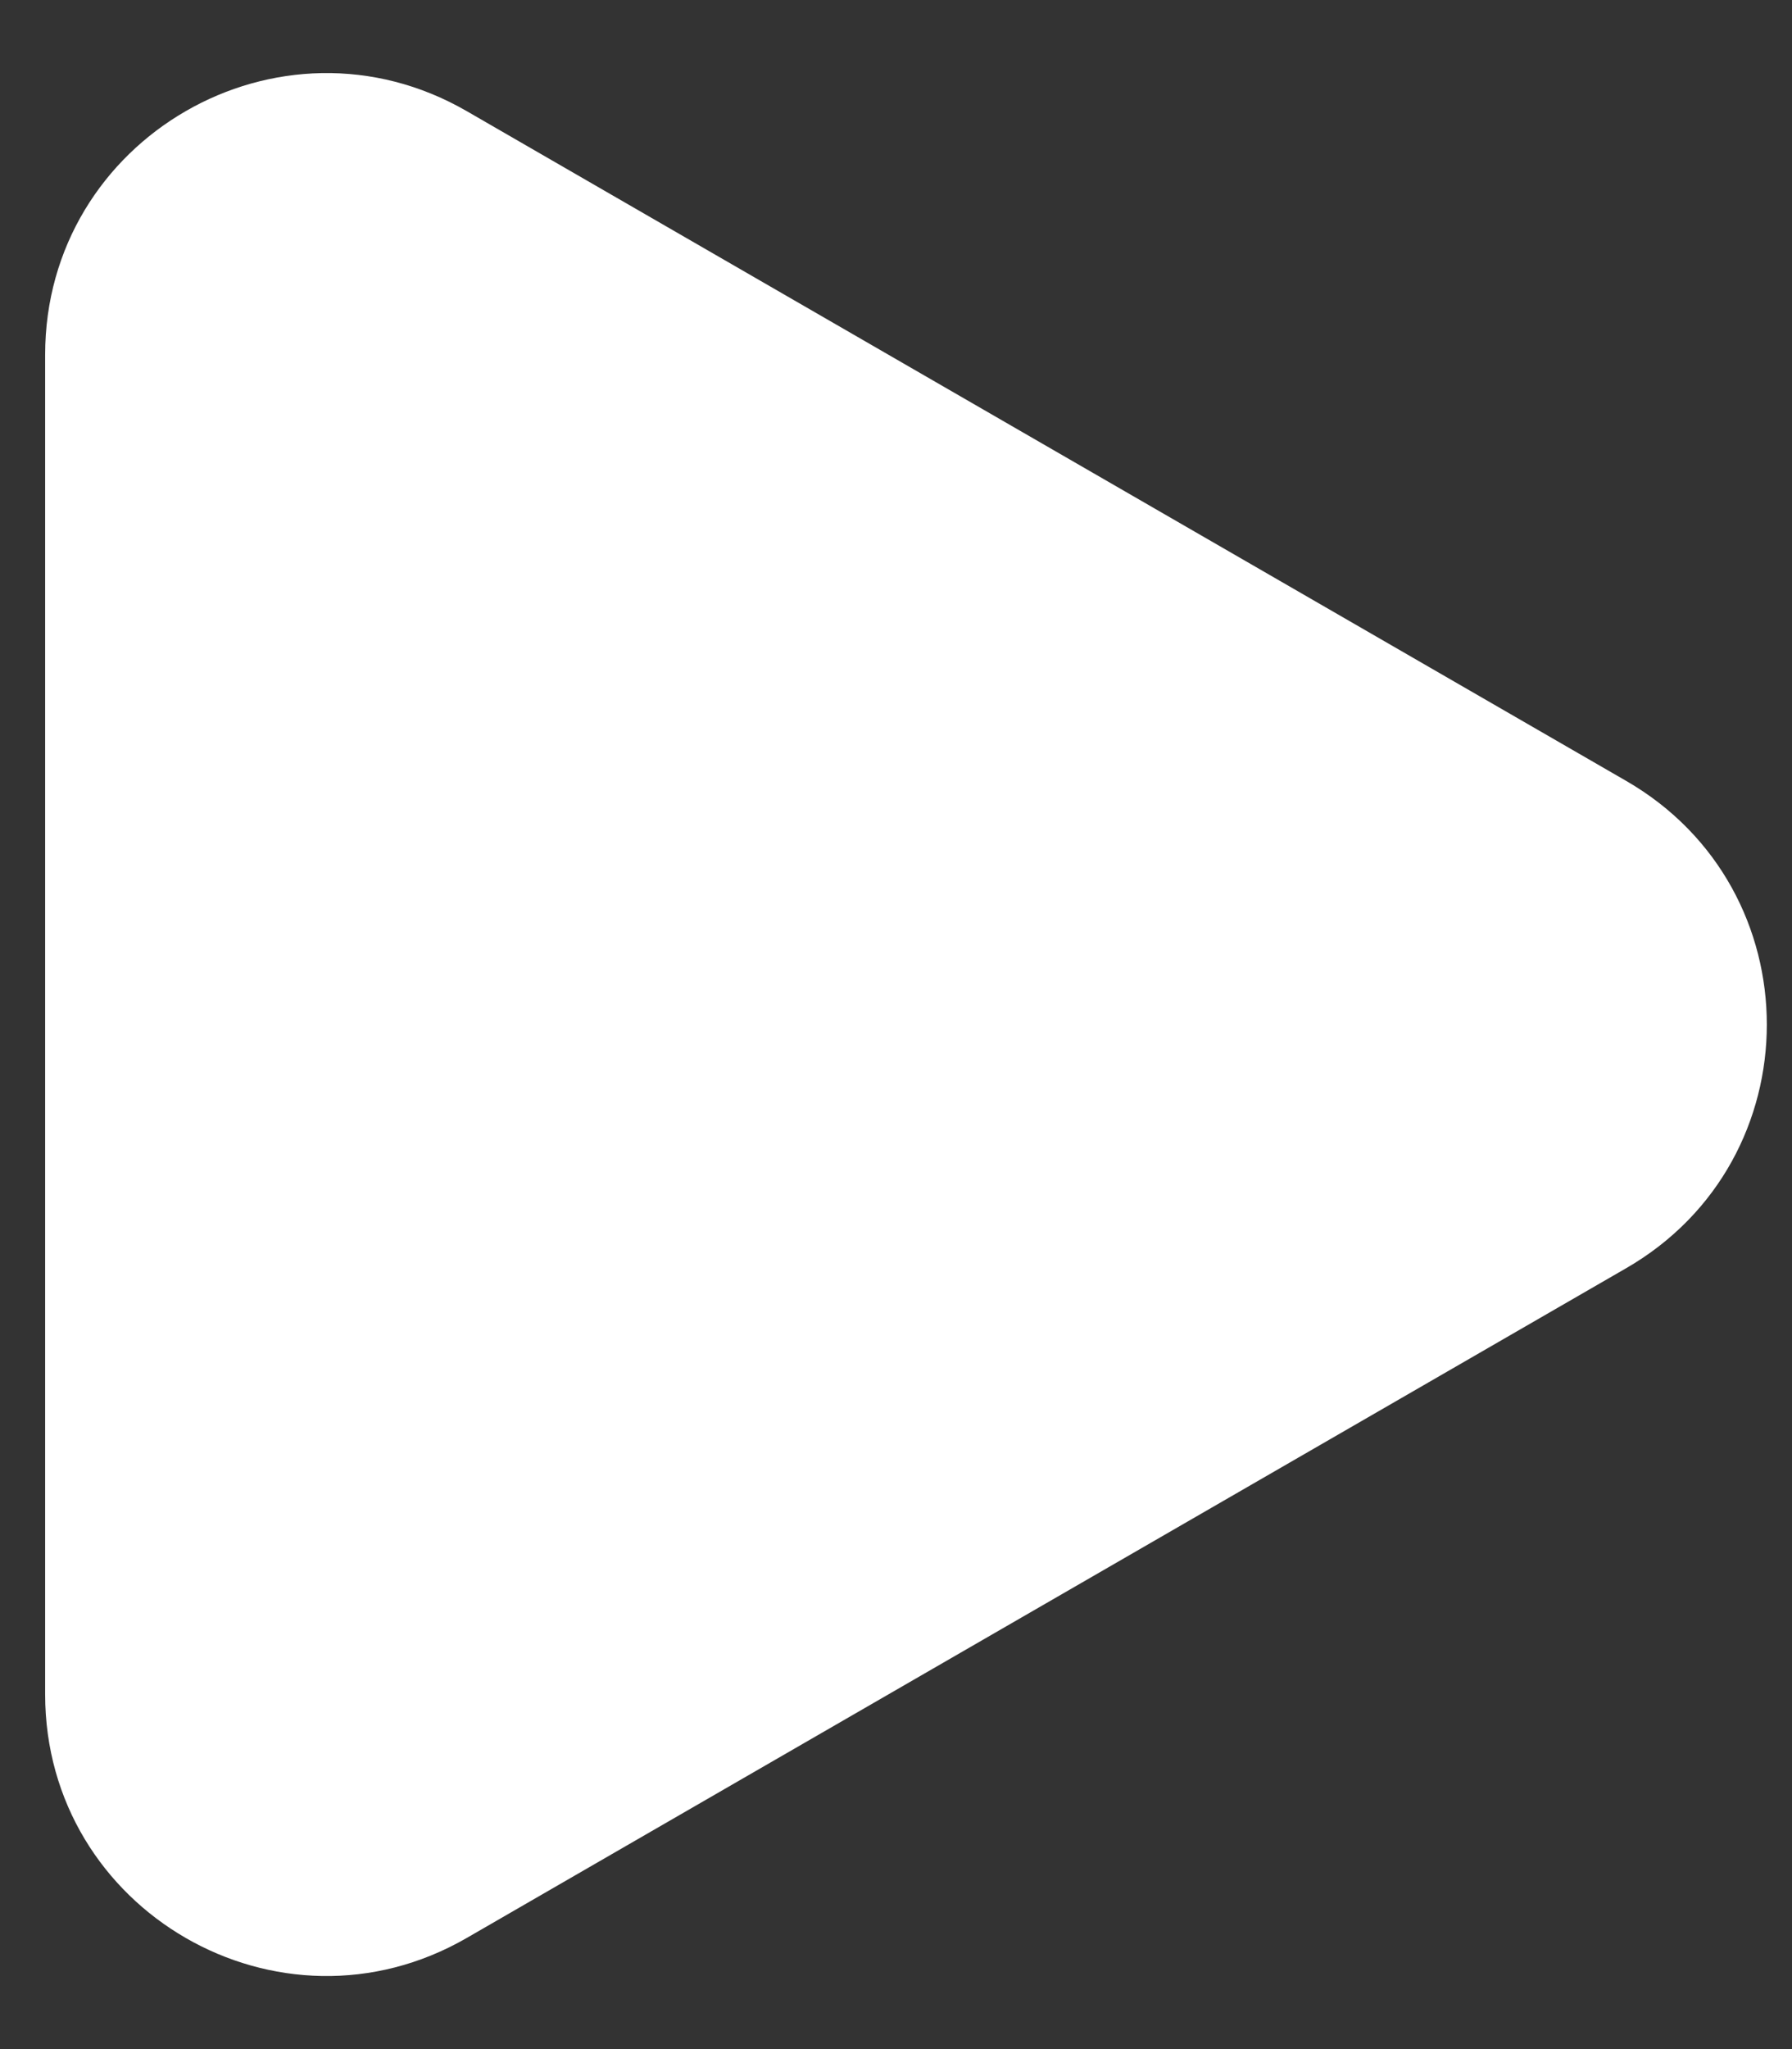 <svg width="21" height="24" viewBox="0 0 21 24" fill="none" xmlns="http://www.w3.org/2000/svg">
<rect x="0" y="0" width="21" height="24" fill="#333333" stroke="none"/>
<path d="M19.058 9.147C21.254 10.415 21.254 13.585 19.058 14.853L5.47 22.698C3.274 23.966 0.529 22.381 0.529 19.845L0.529 4.155C0.529 1.619 3.274 0.034 5.47 1.302L19.058 9.147Z" fill="#FFFFFF"/>
</svg>
